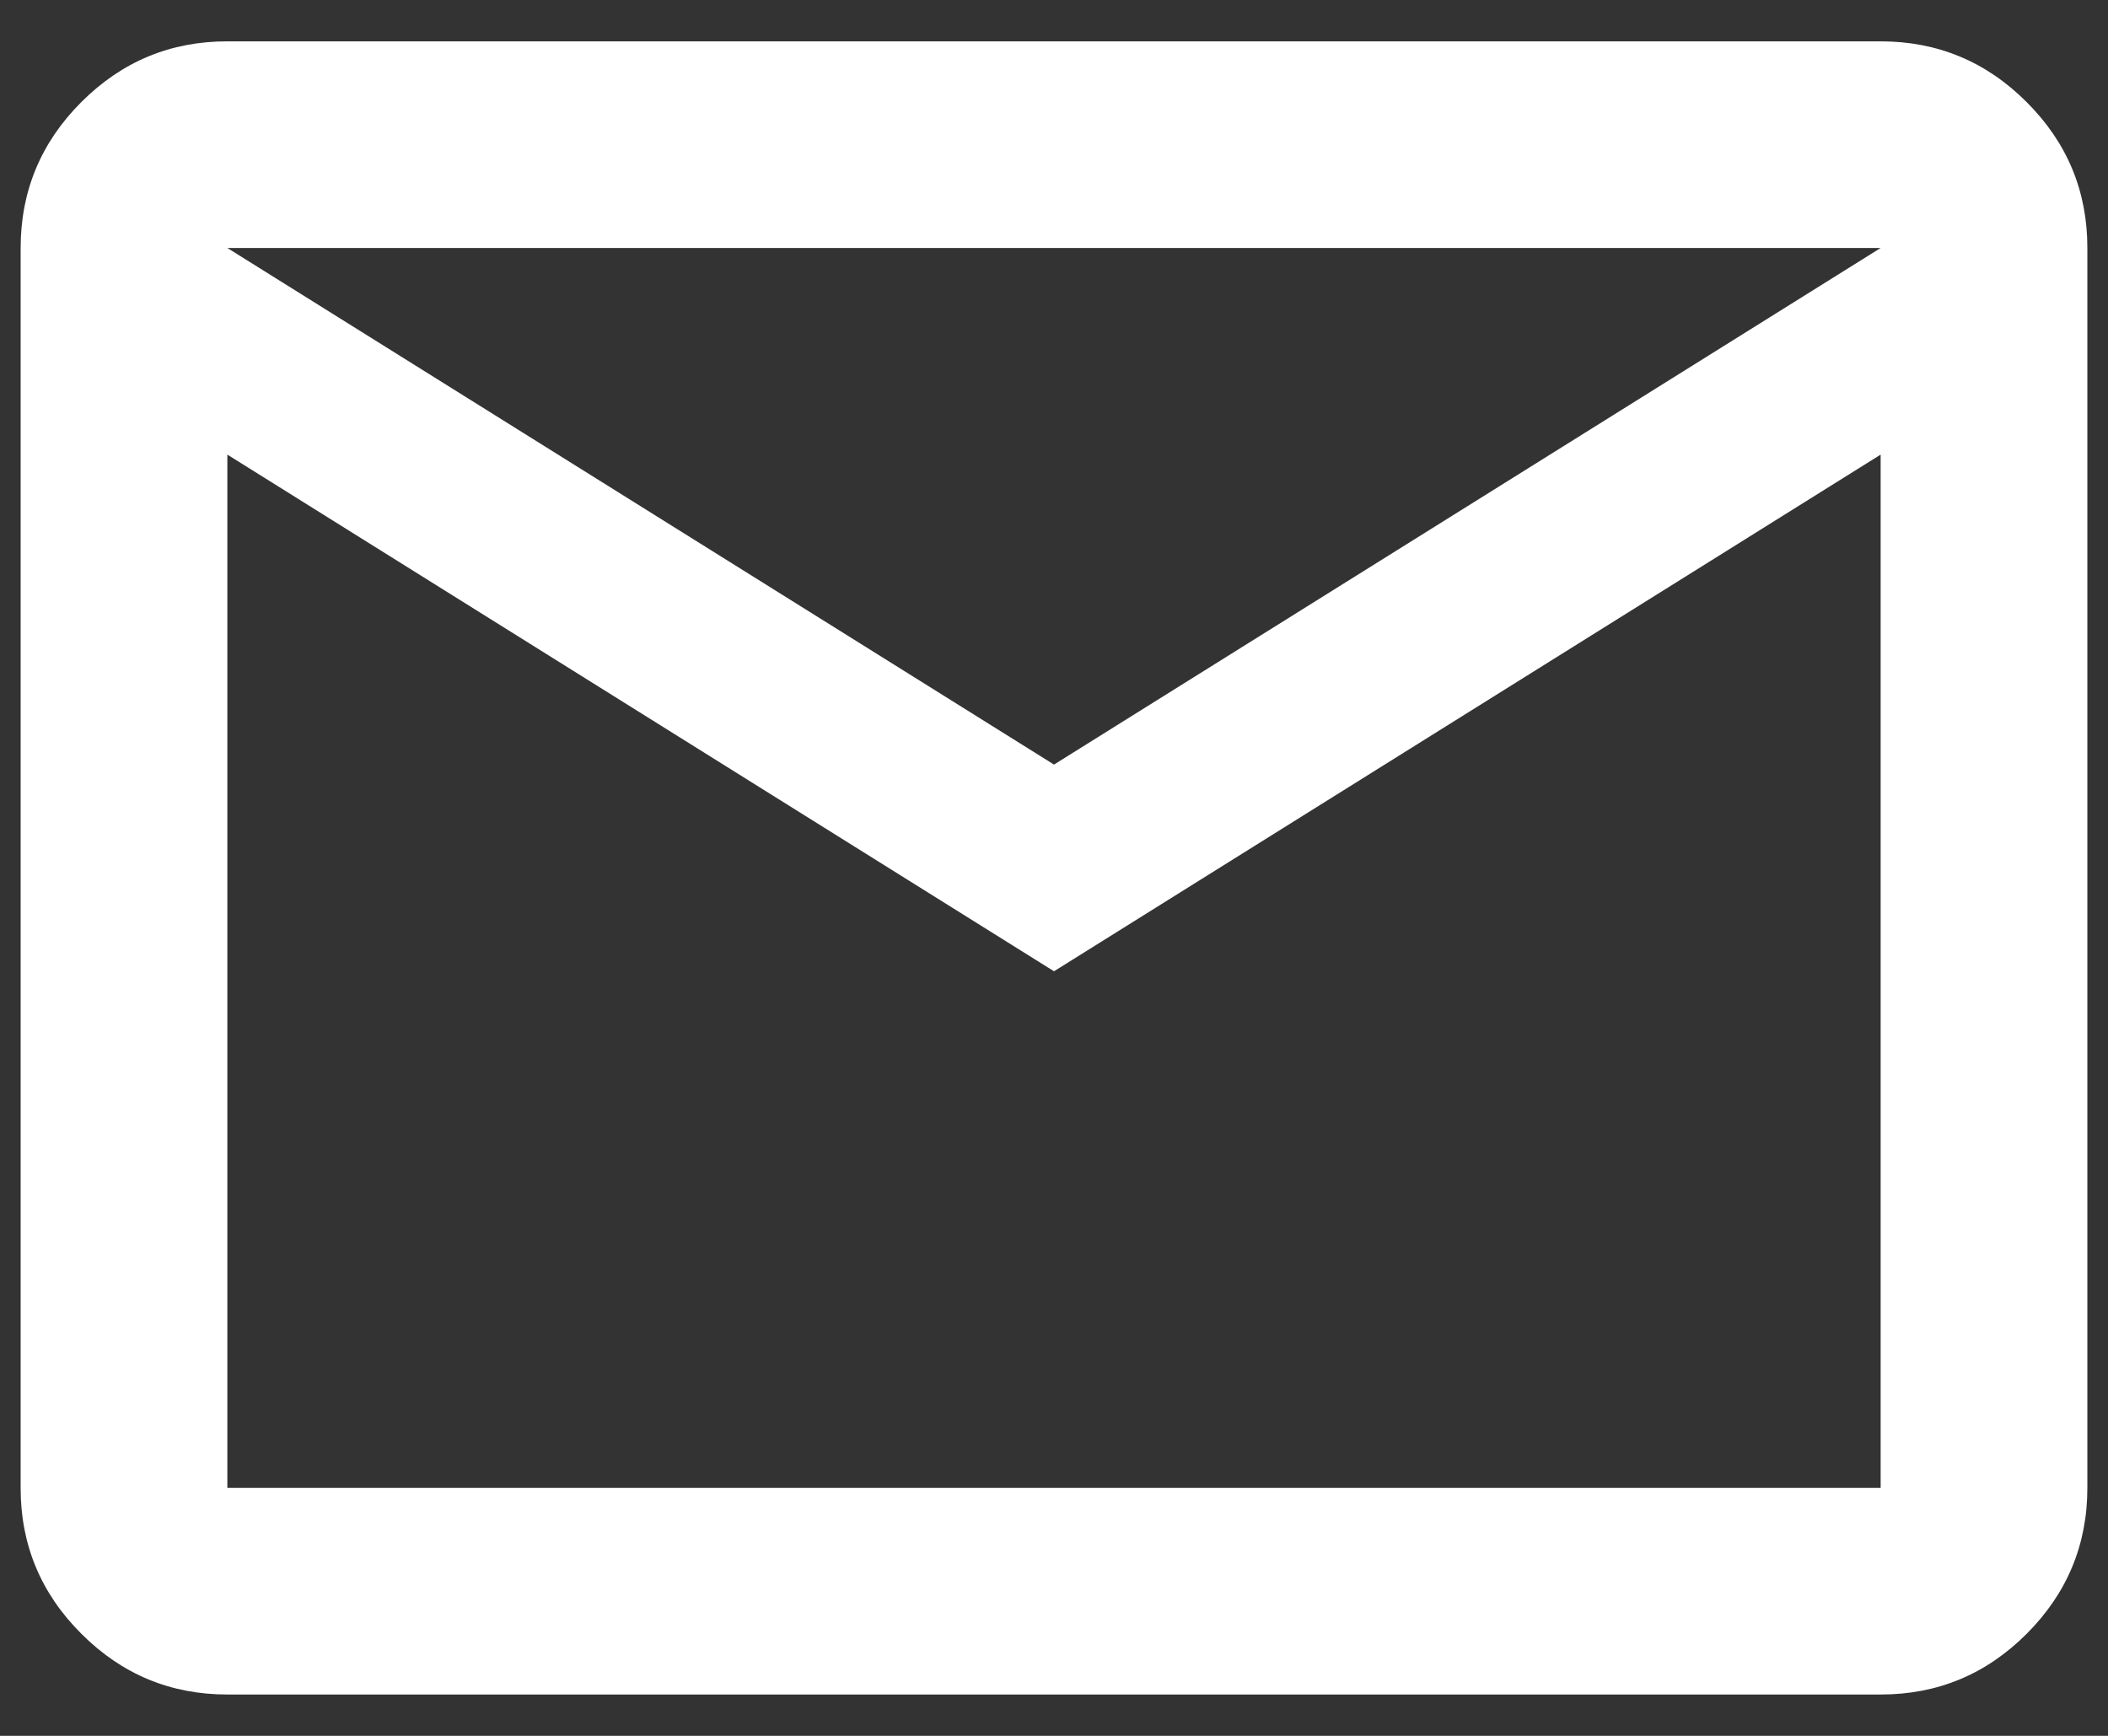 <svg width="34" height="28" viewBox="0 0 34 28" fill="none" xmlns="http://www.w3.org/2000/svg">
<rect x="0" y="0" width="34" height="28" fill="#333333" stroke="none"/>
<path d="M3.667 27.333C2.75 27.333 1.965 27.007 1.312 26.353C0.658 25.7 0.332 24.916 0.333 24V4C0.333 3.083 0.66 2.298 1.313 1.645C1.967 0.992 2.751 0.666 3.667 0.667H30.333C31.25 0.667 32.035 0.993 32.688 1.647C33.342 2.3 33.668 3.084 33.667 4V24C33.667 24.917 33.34 25.702 32.687 26.355C32.033 27.008 31.249 27.334 30.333 27.333H3.667ZM17 15.667L3.667 7.333V24H30.333V7.333L17 15.667ZM17 12.333L30.333 4H3.667L17 12.333ZM3.667 7.333V4V24V7.333Z" fill="white"/>
</svg>
